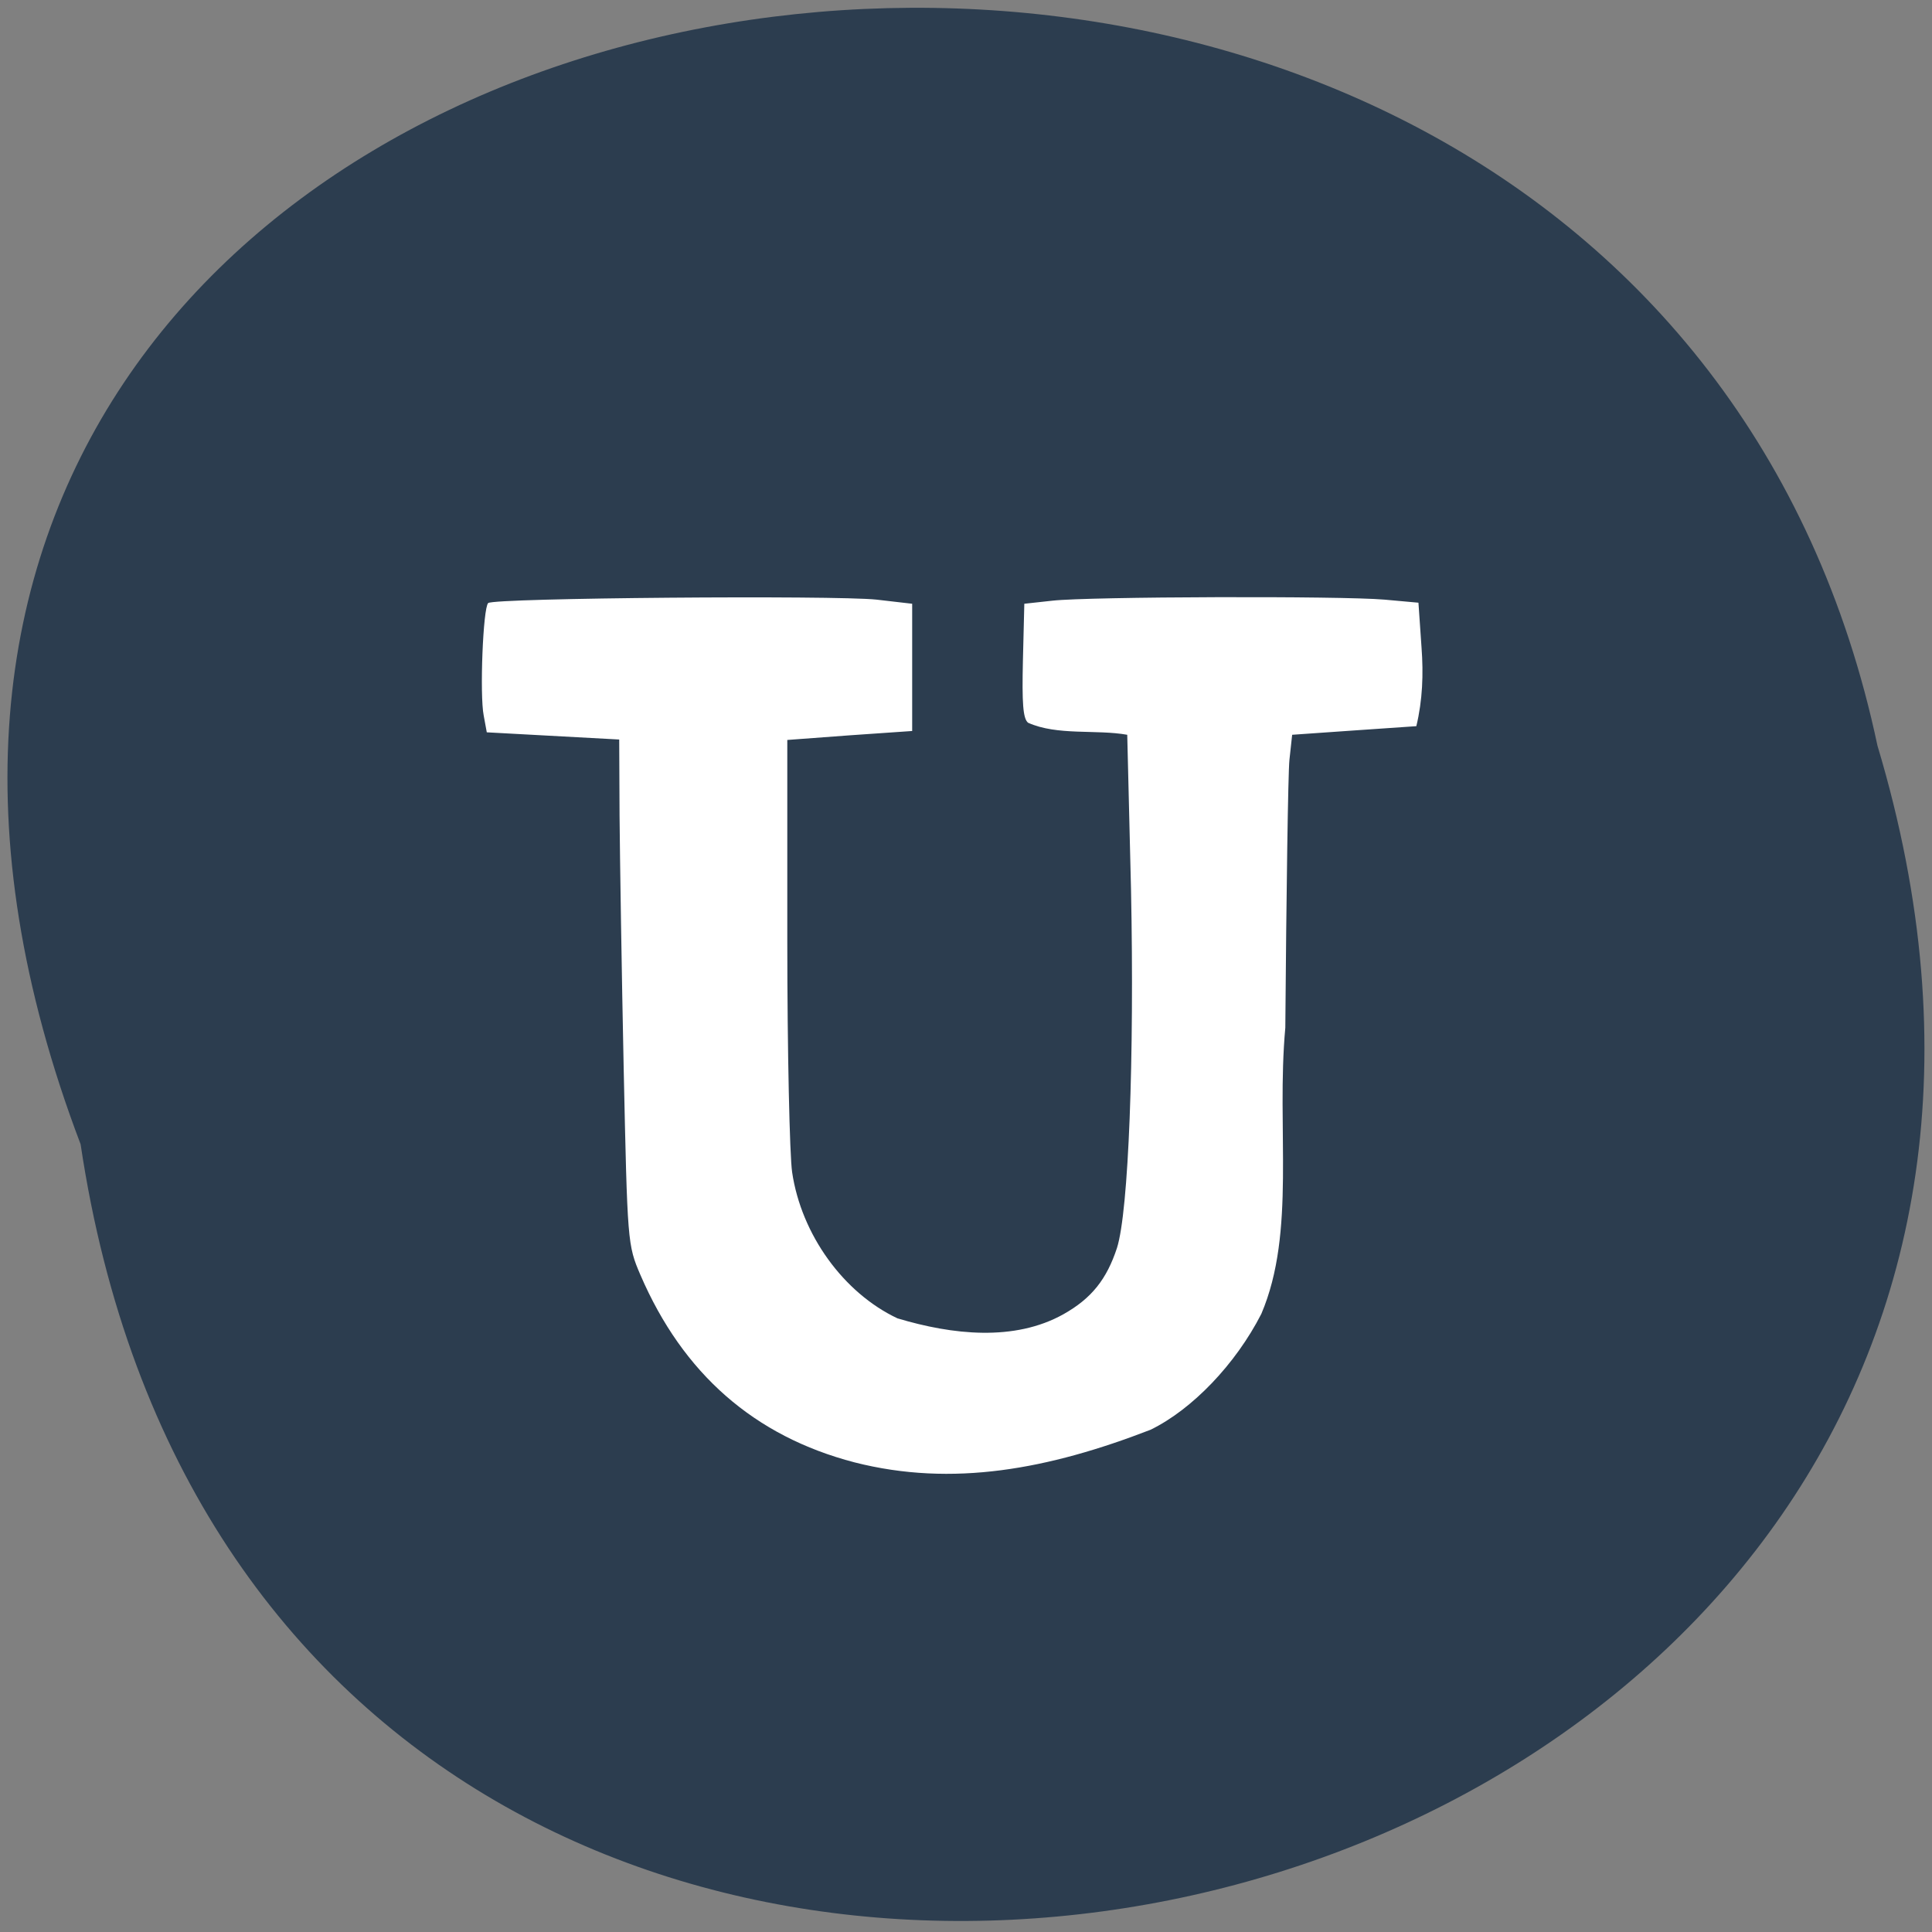 <svg xmlns="http://www.w3.org/2000/svg" viewBox="0 0 22 22"><rect x="0" y="0" width="22" height="22" fill="#808080" stroke="none"/><path d="m 0.918 13.03 c 2.191 14.668 24.723 9.656 20.461 -4.539 c -2.855 -13.488 -25.922 -9.836 -20.461 4.539" fill="#2c3d4f"/><path d="m 9.73 16.652 c -1.141 -0.297 -1.953 -1.01 -2.437 -2.133 c -0.148 -0.344 -0.148 -0.367 -0.191 -2.352 c -0.023 -1.105 -0.043 -2.398 -0.047 -2.875 l -0.004 -0.871 c -0.504 -0.027 -1 -0.055 -1.508 -0.082 l -0.035 -0.191 c -0.047 -0.234 -0.008 -1.227 0.051 -1.281 c 0.063 -0.059 3.941 -0.09 4.422 -0.039 l 0.406 0.047 c 0 0.484 0 0.965 0 1.449 c -0.473 0.031 -0.949 0.066 -1.422 0.102 v 2.289 c 0 1.258 0.027 2.445 0.055 2.633 c 0.105 0.711 0.586 1.375 1.199 1.664 c 0.625 0.188 1.332 0.266 1.891 -0.047 c 0.32 -0.18 0.492 -0.398 0.609 -0.754 c 0.133 -0.418 0.199 -2.168 0.16 -4.082 l -0.043 -1.762 c -0.355 -0.063 -0.797 0.012 -1.129 -0.137 c -0.059 -0.047 -0.07 -0.227 -0.059 -0.707 l 0.016 -0.648 l 0.32 -0.035 c 0.418 -0.047 3.285 -0.055 3.781 -0.012 l 0.387 0.035 l 0.035 0.508 c 0.023 0.305 0.012 0.602 -0.059 0.898 c -0.473 0.031 -0.941 0.066 -1.414 0.098 l -0.031 0.285 c -0.016 0.156 -0.035 1.527 -0.047 3.051 c -0.105 1.152 0.125 2.324 -0.273 3.258 c -0.293 0.574 -0.789 1.09 -1.262 1.32 c -1.16 0.449 -2.254 0.656 -3.371 0.371" fill="#fff"/></svg>